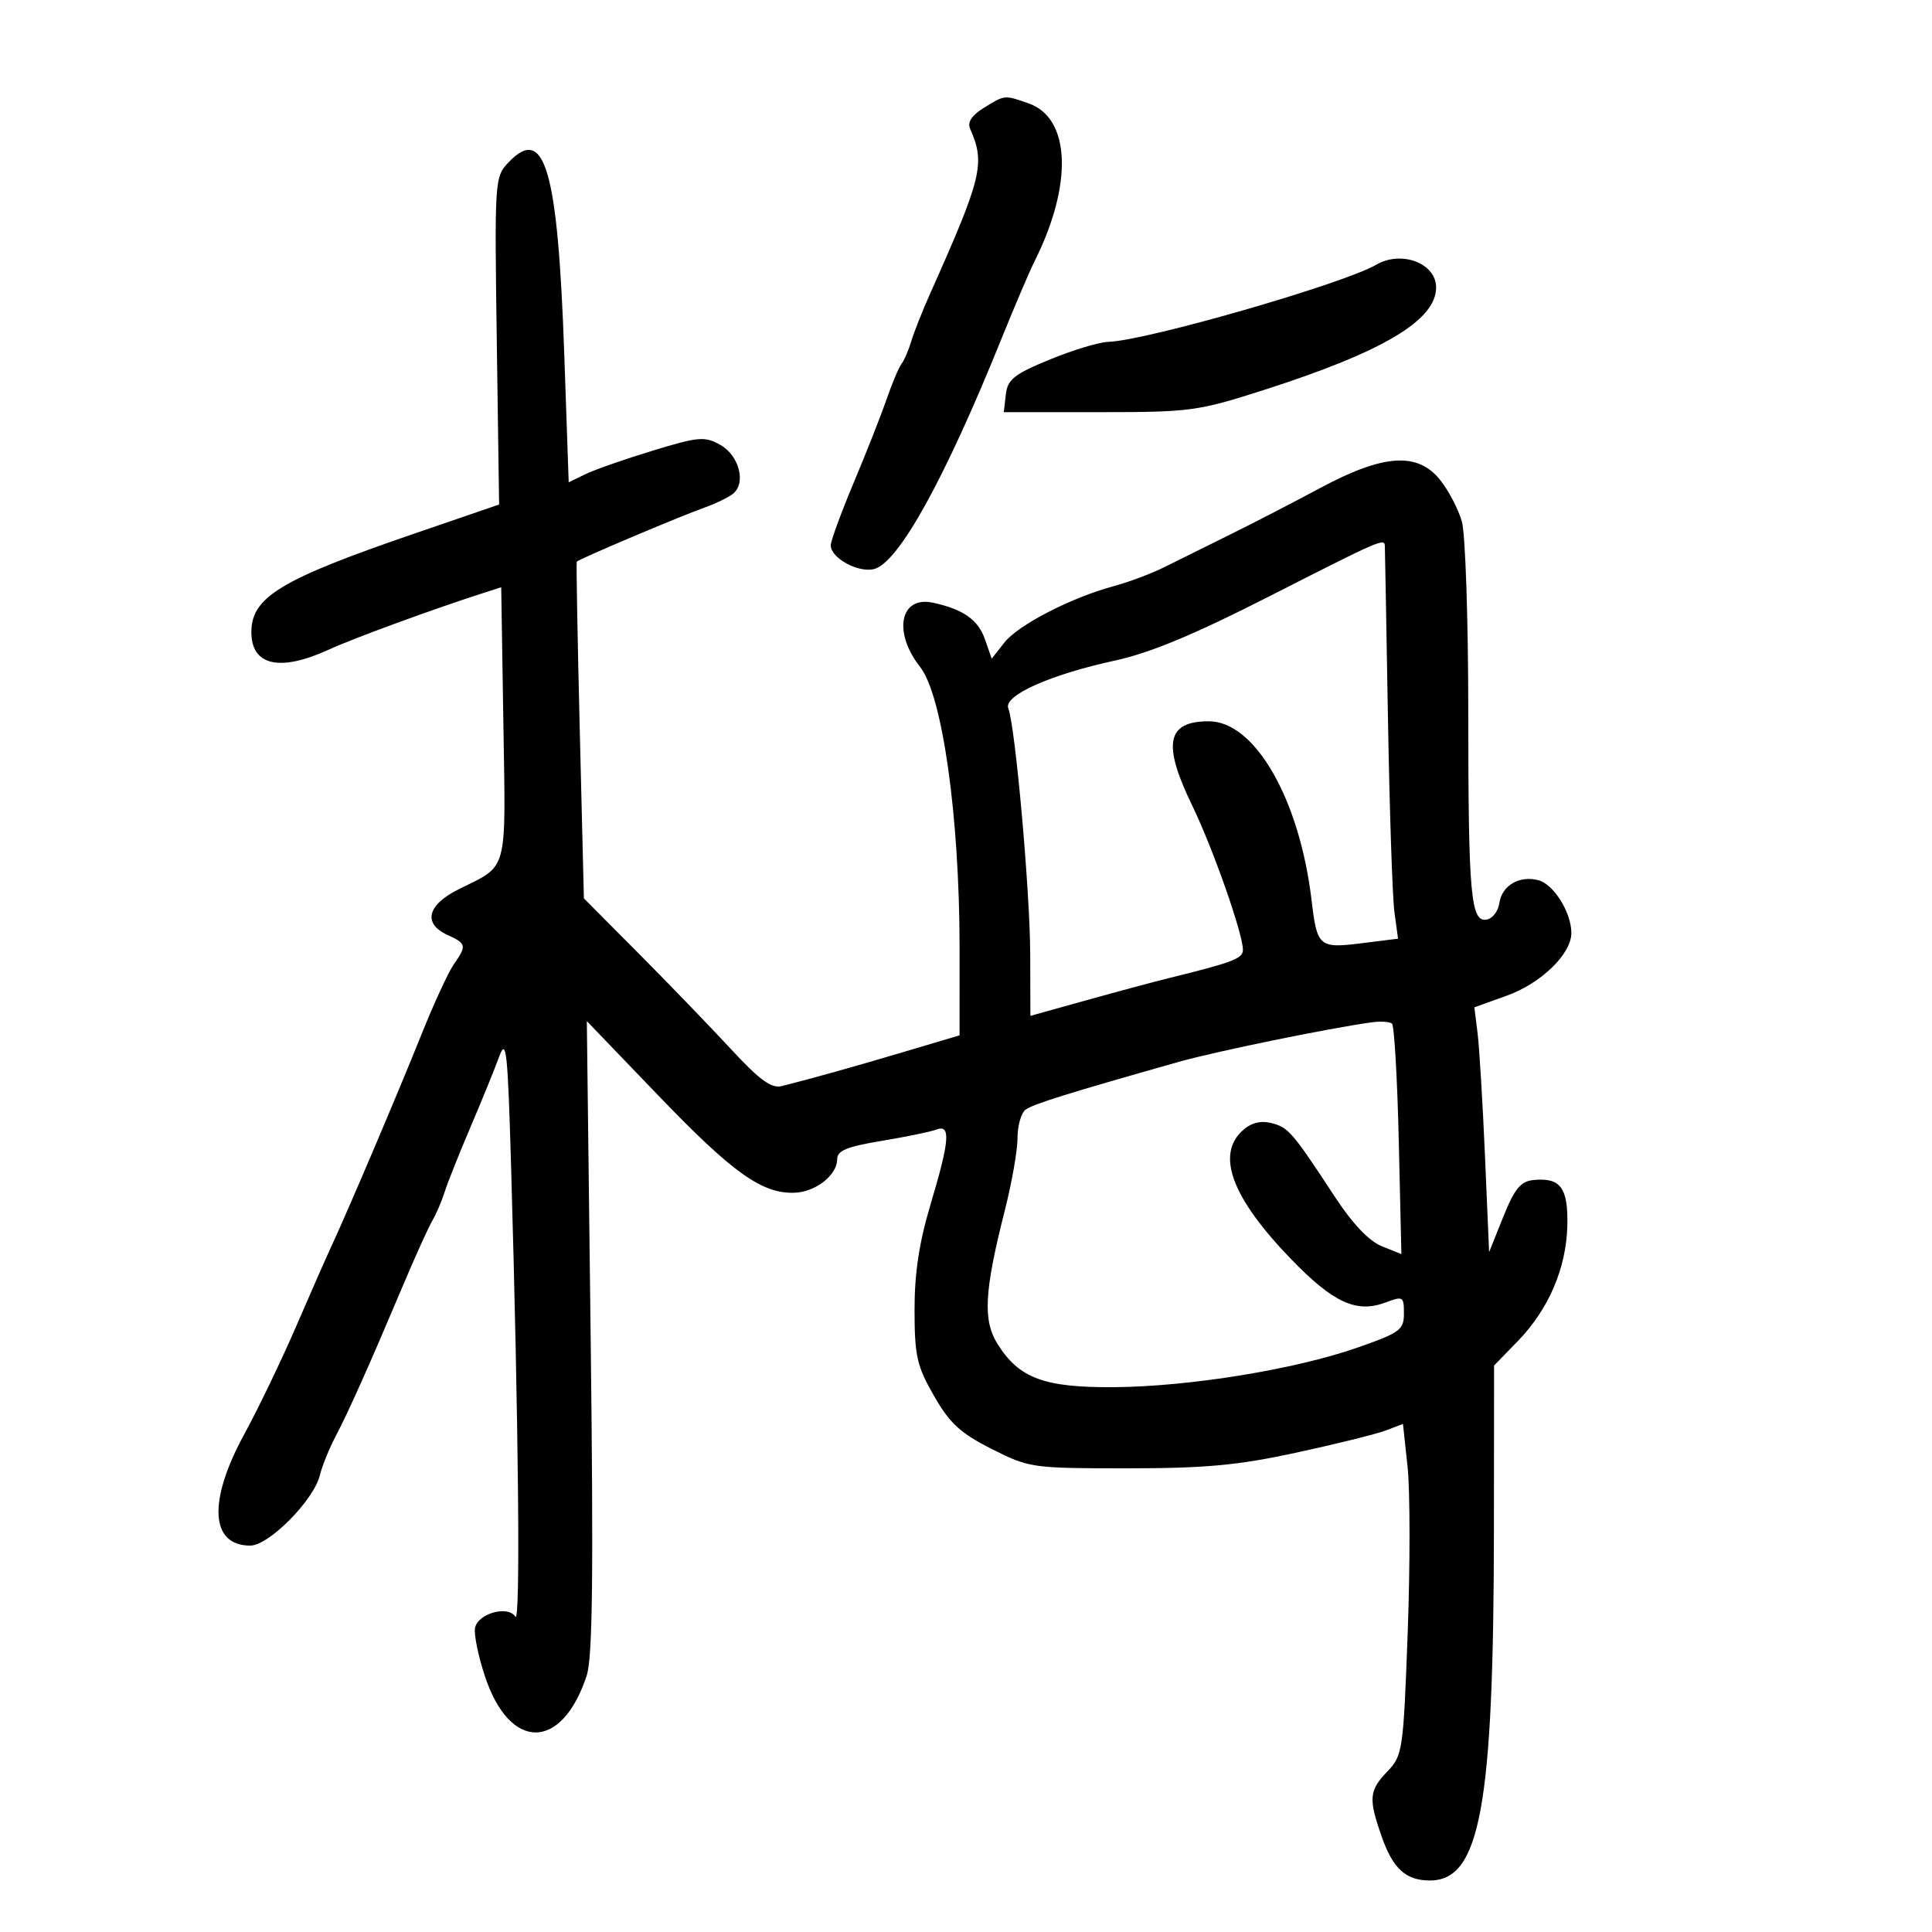 <svg xmlns="http://www.w3.org/2000/svg" width="300" height="300" viewBox="0 0 300 300" version="1.1">
	<path d="M 152.735 16.767 C 150.894 17.909, 150.193 18.985, 150.638 19.991 C 153.019 25.379, 152.504 27.510, 144.471 45.500 C 143.243 48.250, 141.905 51.625, 141.497 53 C 141.089 54.375, 140.409 55.950, 139.986 56.500 C 139.564 57.050, 138.519 59.525, 137.666 62 C 136.813 64.475, 134.514 70.308, 132.557 74.962 C 130.601 79.617, 129 83.994, 129 84.689 C 129 86.654, 133.300 88.996, 135.737 88.359 C 139.548 87.362, 146.724 74.374, 155.550 52.500 C 157.547 47.550, 159.855 42.150, 160.679 40.500 C 166.632 28.575, 166.227 18.321, 159.713 16.050 C 155.924 14.729, 156.043 14.717, 152.735 16.767 M 78.981 25.194 C 76.811 27.468, 76.786 27.853, 77.140 52.920 L 77.500 78.341 64 82.974 C 43.671 89.952, 39.098 92.712, 39.032 98.050 C 38.966 103.336, 43.379 104.385, 51 100.896 C 54.937 99.093, 67.205 94.599, 75.164 92.044 L 77.828 91.189 78.164 112.345 C 78.538 135.861, 78.973 134.241, 71.250 138.071 C 66.332 140.510, 65.617 143.413, 69.500 145.182 C 72.431 146.517, 72.499 146.843, 70.458 149.757 C 69.609 150.968, 67.335 155.906, 65.403 160.730 C 61.839 169.631, 54.015 188.029, 51.468 193.500 C 50.700 195.150, 48.224 200.775, 45.966 206 C 43.708 211.225, 40.092 218.741, 37.931 222.703 C 32.270 233.076, 32.639 240, 38.854 240 C 41.758 240, 48.740 232.936, 49.677 229.050 C 50.015 227.647, 51.120 224.925, 52.132 223 C 54.140 219.179, 57.393 211.893, 62.622 199.500 C 64.478 195.100, 66.503 190.631, 67.120 189.568 C 67.738 188.506, 68.608 186.481, 69.052 185.068 C 69.497 183.656, 71.302 179.125, 73.063 175 C 74.825 170.875, 76.829 165.956, 77.517 164.068 C 78.614 161.056, 78.839 163.132, 79.360 181.068 C 80.534 221.481, 80.829 252.341, 80.029 251.047 C 78.913 249.241, 74.253 250.509, 73.768 252.751 C 73.560 253.713, 74.245 257.092, 75.290 260.260 C 79.149 271.958, 87.229 271.927, 91.099 260.200 C 92.017 257.418, 92.167 244.611, 91.717 207.542 L 91.122 158.560 102.311 170.199 C 113.771 182.121, 118.297 185.353, 123.332 185.210 C 126.628 185.116, 130 182.477, 130 179.992 C 130 178.668, 131.522 178.042, 136.900 177.154 C 140.695 176.527, 144.520 175.738, 145.400 175.400 C 147.667 174.530, 147.469 177.081, 144.500 187 C 142.723 192.938, 142.003 197.686, 142.009 203.426 C 142.018 210.563, 142.368 212.109, 145.026 216.744 C 147.481 221.024, 149.129 222.541, 153.988 224.994 C 159.821 227.938, 160.252 228, 174.988 228 C 187.170 228, 192.172 227.538, 201.267 225.571 C 207.445 224.235, 213.704 222.684, 215.176 222.124 L 217.852 221.106 218.569 227.798 C 218.963 231.478, 218.971 243.042, 218.587 253.495 C 217.913 271.829, 217.803 272.590, 215.444 275.055 C 212.585 278.043, 212.476 279.245, 214.526 285.124 C 216.285 290.166, 218.288 292, 222.036 292 C 229.834 292, 231.931 280.554, 231.974 237.768 L 232 212.036 235.664 208.268 C 240.470 203.325, 243.223 196.907, 243.376 190.287 C 243.512 184.408, 242.292 182.792, 238.055 183.241 C 236.116 183.446, 235.158 184.629, 233.420 188.965 L 231.229 194.430 230.585 179.465 C 230.231 171.234, 229.715 162.681, 229.440 160.458 L 228.940 156.417 233.964 154.610 C 239.305 152.690, 244 148.134, 244 144.874 C 244 141.689, 241.257 137.301, 238.878 136.678 C 235.920 135.905, 233.211 137.496, 232.820 140.238 C 232.644 141.471, 231.773 142.618, 230.884 142.787 C 228.371 143.266, 228.001 139.145, 227.994 110.625 C 227.991 96.256, 227.545 82.925, 227.003 81 C 226.460 79.075, 224.930 76.150, 223.602 74.500 C 220.103 70.151, 214.808 70.514, 205 75.777 C 200.875 77.990, 194.575 81.244, 191 83.009 C 187.425 84.773, 182.853 87.040, 180.839 88.046 C 178.826 89.052, 175.282 90.386, 172.964 91.010 C 166.336 92.795, 158.124 97.027, 155.965 99.771 L 153.993 102.279 152.949 99.283 C 151.884 96.230, 149.575 94.603, 144.864 93.587 C 139.753 92.486, 138.624 98.163, 142.879 103.573 C 146.346 107.980, 149.003 126.887, 149.001 147.132 L 149 160.764 140.750 163.221 C 132.965 165.540, 126.143 167.453, 121.404 168.646 C 119.784 169.054, 117.974 167.734, 113.439 162.837 C 110.211 159.352, 103.767 152.675, 99.118 148 L 90.667 139.500 90.028 113.500 C 89.676 99.200, 89.466 87.373, 89.560 87.218 C 89.780 86.856, 105.543 80.182, 109.500 78.776 C 111.150 78.190, 113.085 77.251, 113.801 76.691 C 115.900 75.045, 114.787 70.723, 111.840 69.077 C 109.417 67.723, 108.484 67.804, 101.340 69.980 C 97.028 71.294, 92.332 72.937, 90.903 73.631 L 88.307 74.893 87.626 55.196 C 86.630 26.346, 84.601 19.306, 78.981 25.194 M 213.705 41.105 C 208.596 44.078, 177.935 52.909, 172.143 53.076 C 170.689 53.118, 166.575 54.358, 163 55.832 C 157.455 58.118, 156.453 58.915, 156.184 61.256 L 155.867 64 170.691 64 C 184.854 64, 185.996 63.846, 196.303 60.541 C 214.783 54.614, 223 49.719, 223 44.638 C 223 40.875, 217.617 38.829, 213.705 41.105 M 197.139 92.578 C 185.467 98.524, 178.589 101.388, 173.139 102.570 C 163.025 104.765, 155.785 108.010, 156.568 109.999 C 157.653 112.759, 159.940 138.383, 159.970 148.121 L 160 157.741 168.750 155.303 C 173.563 153.962, 179.300 152.422, 181.500 151.880 C 191.475 149.424, 193 148.842, 193 147.491 C 193 144.970, 188.336 131.704, 185.119 125.073 C 180.468 115.489, 181.157 112, 187.701 112 C 194.863 112, 201.802 124.093, 203.665 139.818 C 204.518 147.020, 204.832 147.290, 211.407 146.468 L 217.086 145.759 216.526 141.629 C 216.217 139.358, 215.765 125.800, 215.520 111.500 C 215.276 97.200, 215.058 85.162, 215.038 84.750 C 214.977 83.541, 214.282 83.845, 197.139 92.578 M 213 158.745 C 206.226 159.684, 188.770 163.264, 183 164.897 C 165.798 169.765, 160.401 171.450, 159.250 172.310 C 158.563 172.824, 158 174.802, 158 176.706 C 158 178.609, 157.125 183.617, 156.055 187.833 C 152.833 200.536, 152.587 205.004, 154.905 208.701 C 158.246 214.032, 162.156 215.479, 173 215.399 C 184.681 215.312, 201.086 212.648, 210.750 209.268 C 217.403 206.941, 218 206.503, 218 203.953 C 218 201.319, 217.853 201.229, 215.176 202.240 C 210.633 203.955, 207.038 202.305, 200.442 195.477 C 191.289 186.004, 188.781 179.318, 192.960 175.536 C 194.280 174.342, 195.736 173.968, 197.420 174.391 C 200.062 175.054, 200.667 175.756, 207.311 185.890 C 210.006 190.002, 212.589 192.718, 214.554 193.509 L 217.608 194.739 217.199 177.119 C 216.975 167.429, 216.500 159.252, 216.145 158.949 C 215.790 158.646, 214.375 158.554, 213 158.745" stroke="none" fill="black" fill-rule="evenodd"/>
</svg>